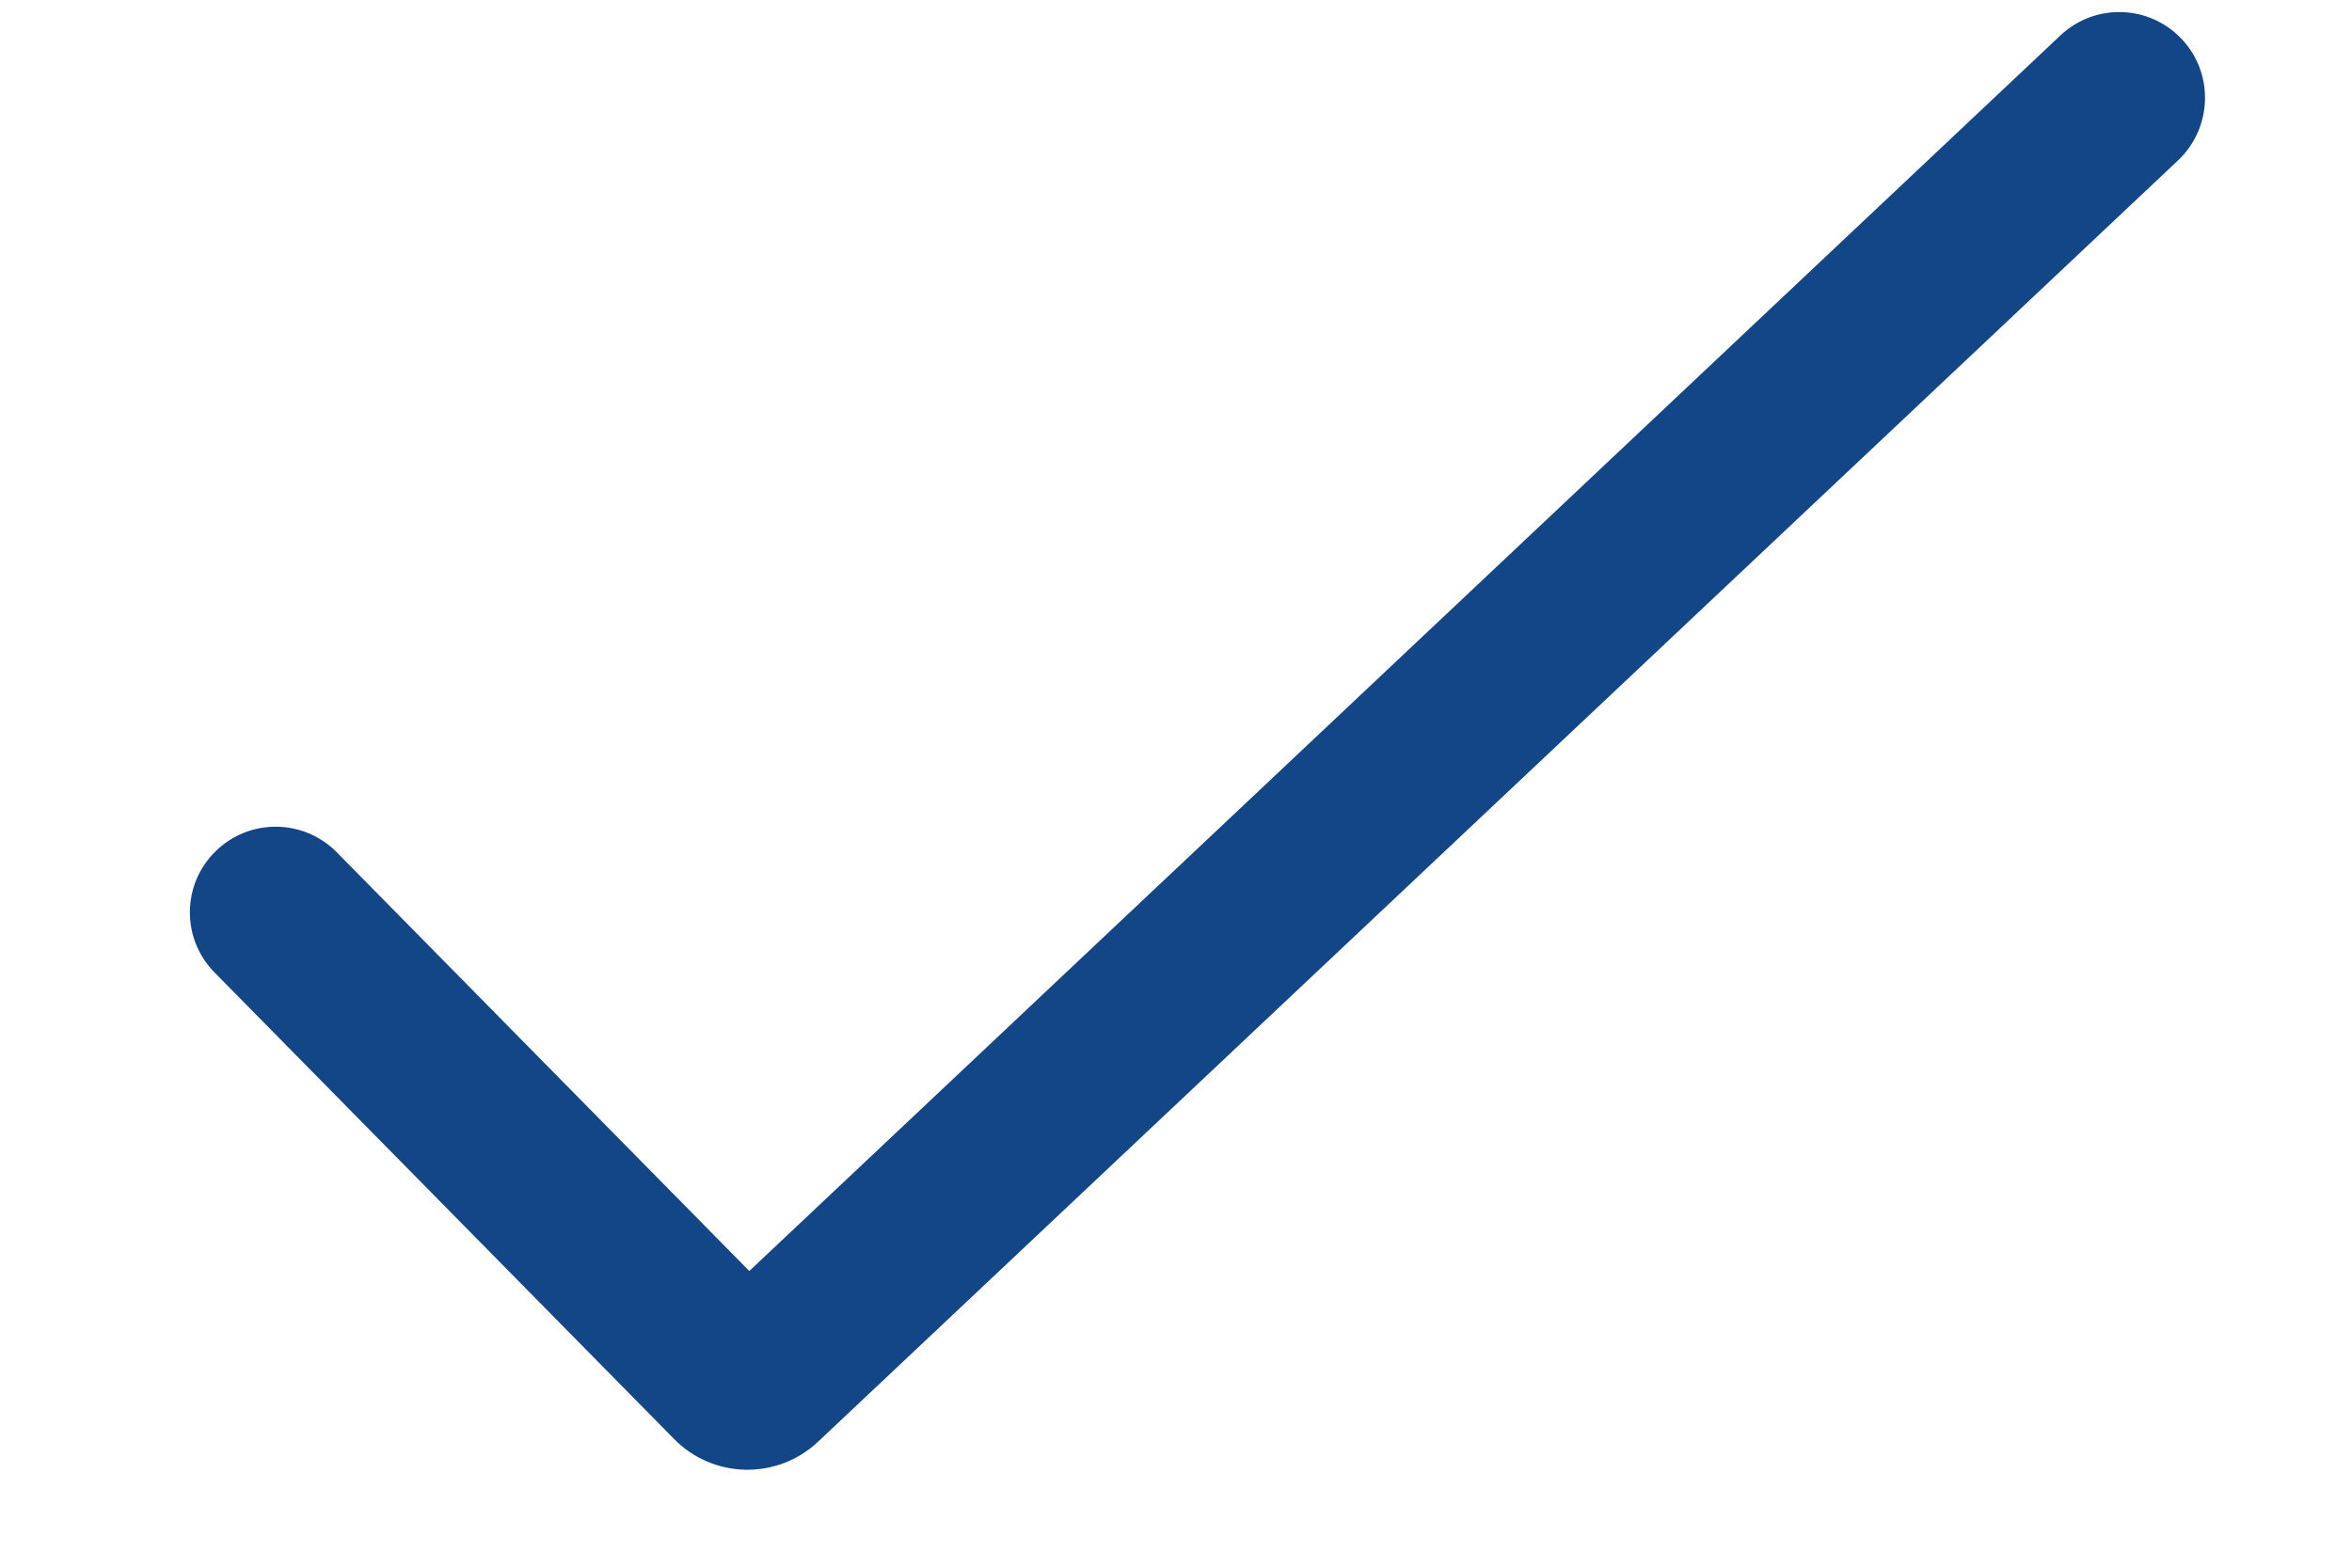 <svg width="12" height="8" viewBox="0 0 12 8" fill="none" xmlns="http://www.w3.org/2000/svg">
<path d="M11.131 0.199C11.297 0.375 11.288 0.652 11.113 0.818L4.174 7.357C3.966 7.553 3.64 7.547 3.44 7.344L1.095 4.963C0.925 4.791 0.927 4.514 1.099 4.345C1.271 4.175 1.548 4.177 1.718 4.349L3.823 6.486L10.512 0.181C10.688 0.015 10.965 0.023 11.131 0.199Z" fill="#134686"/>
</svg>
